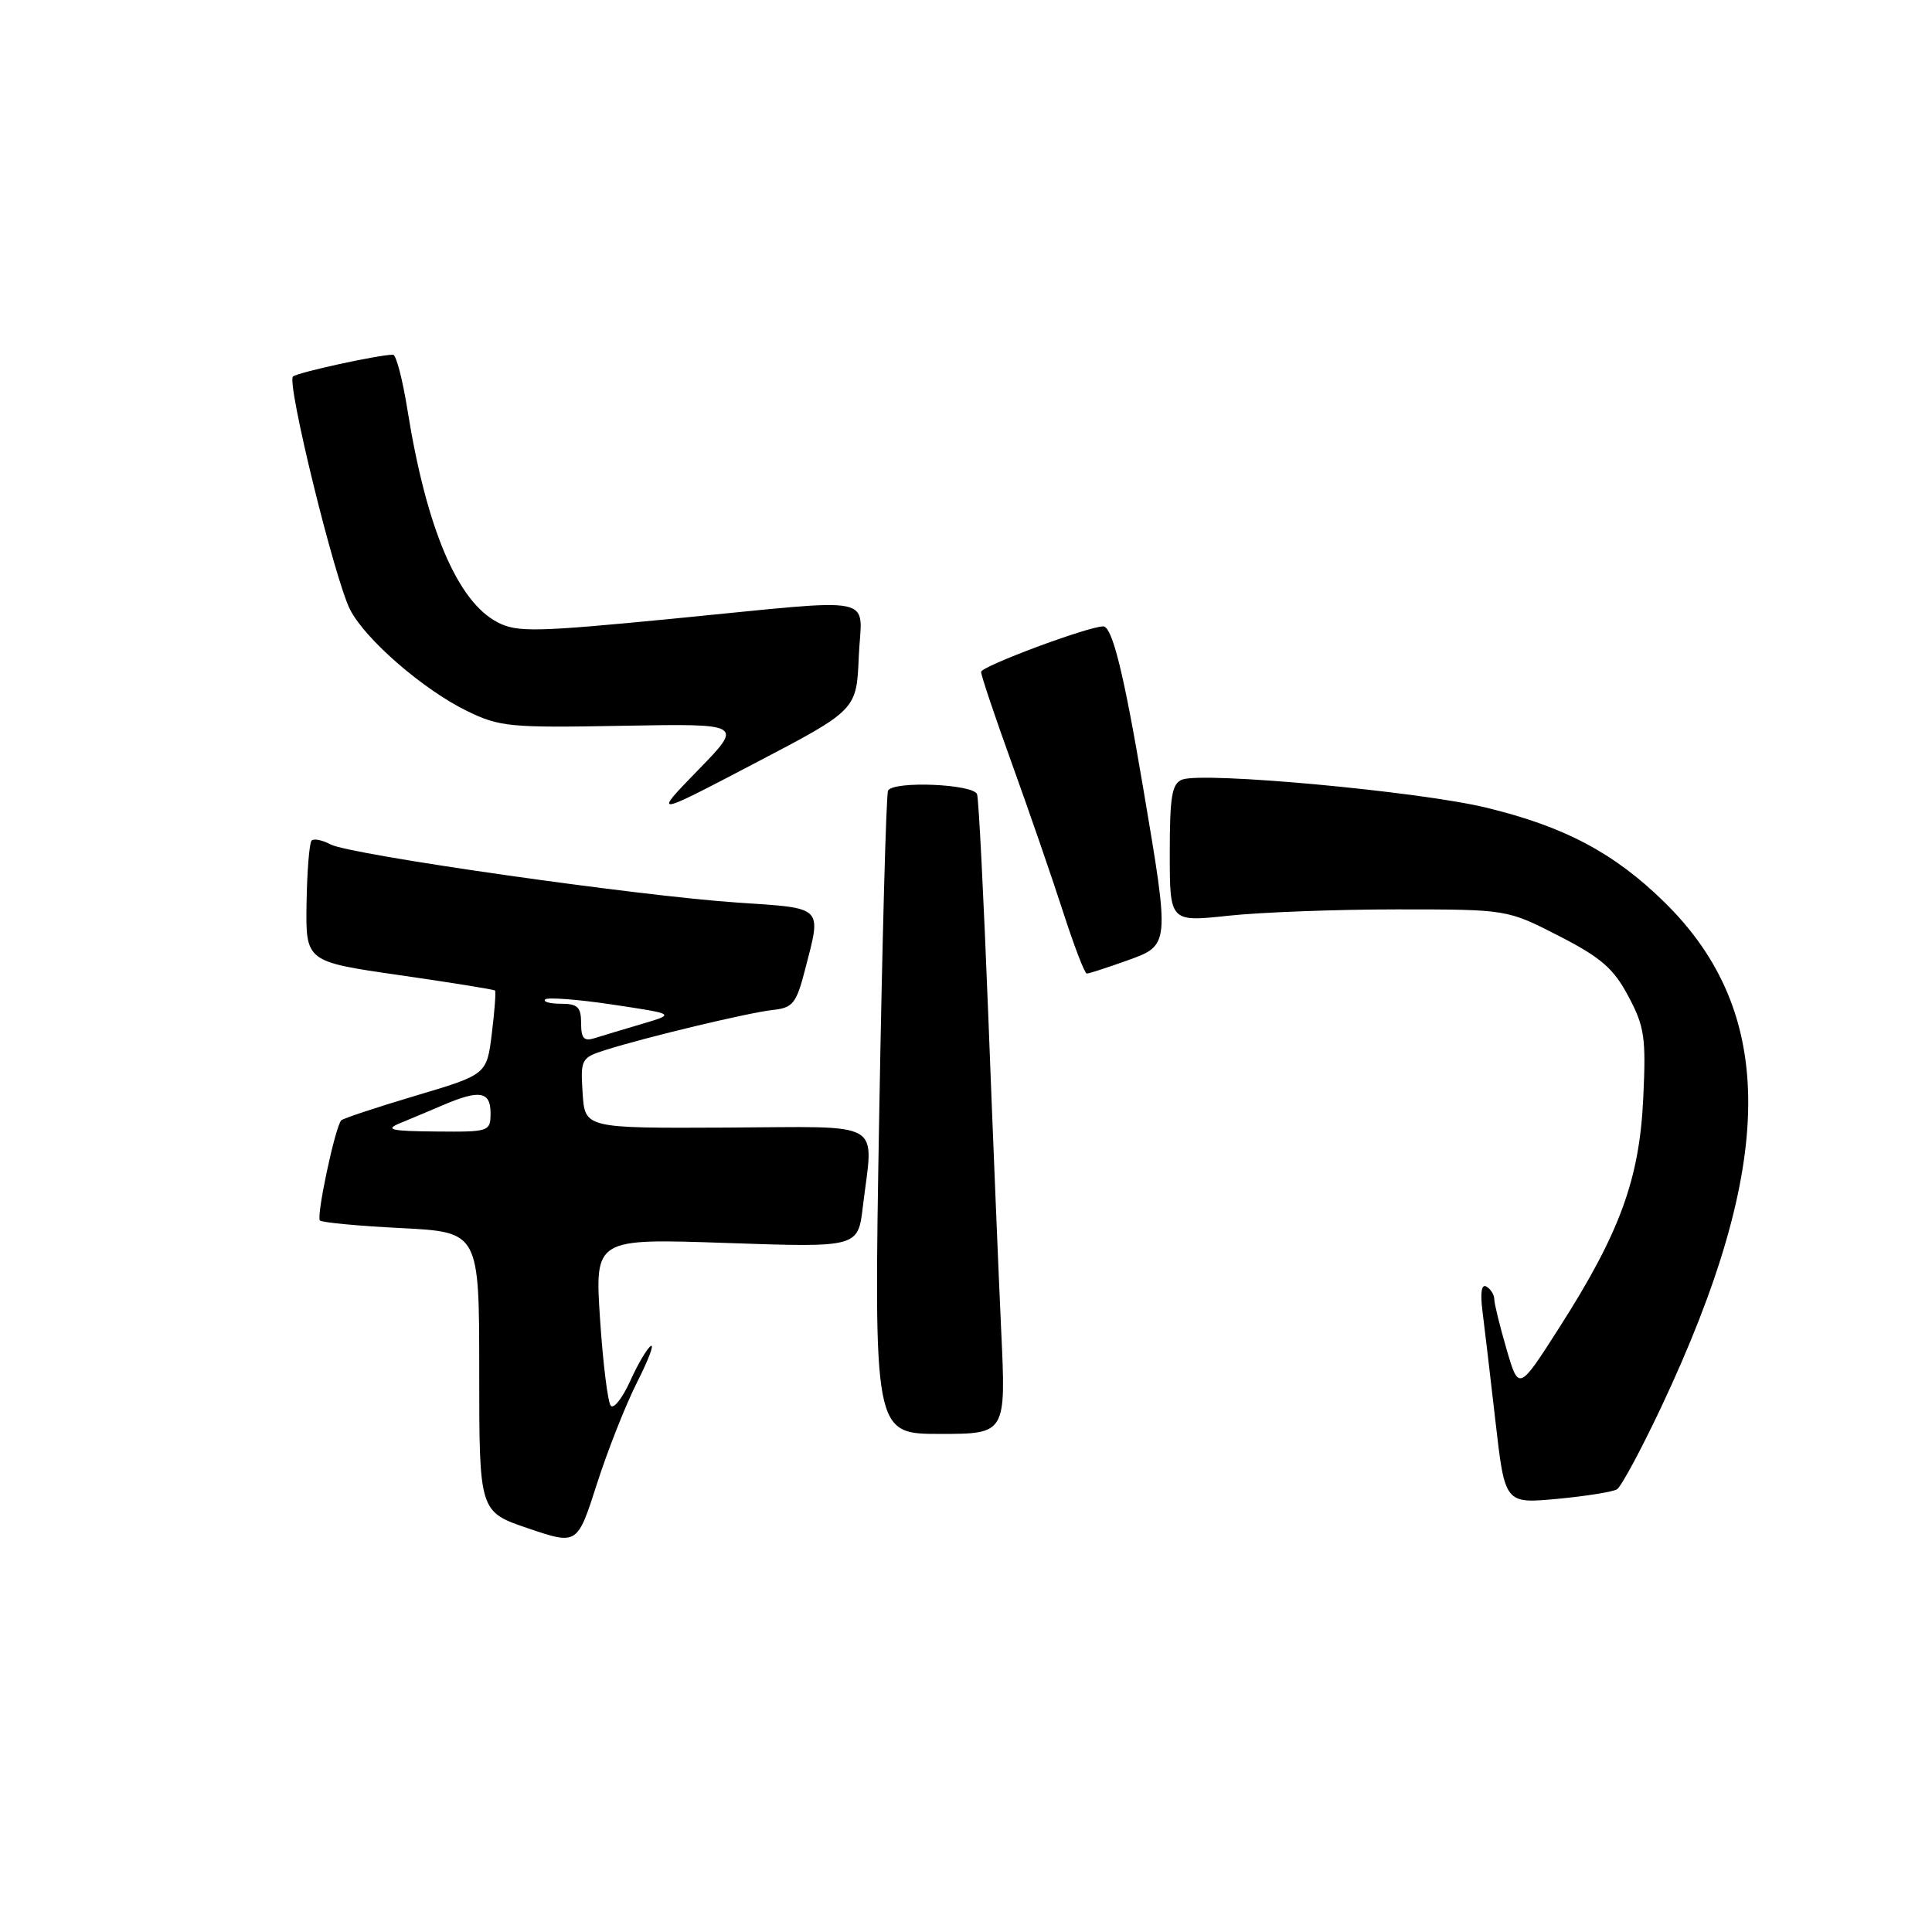 <?xml version="1.0" encoding="UTF-8" standalone="no"?>
<!DOCTYPE svg PUBLIC "-//W3C//DTD SVG 1.1//EN" "http://www.w3.org/Graphics/SVG/1.1/DTD/svg11.dtd" >
<svg xmlns="http://www.w3.org/2000/svg" xmlns:xlink="http://www.w3.org/1999/xlink" version="1.1" viewBox="0 0 256 256">
 <g >
 <path fill="currentColor"
d=" M 84.42 183.15 C 85.91 180.21 86.73 178.05 86.24 178.35 C 85.75 178.65 84.52 180.74 83.51 182.98 C 82.49 185.23 81.34 186.71 80.94 186.28 C 80.54 185.85 79.90 180.69 79.51 174.80 C 78.81 164.10 78.81 164.10 96.25 164.70 C 113.69 165.30 113.69 165.30 114.33 159.90 C 115.73 148.25 117.56 149.31 96.25 149.41 C 77.50 149.50 77.50 149.50 77.20 144.84 C 76.91 140.36 77.02 140.15 80.20 139.14 C 85.54 137.44 99.26 134.16 102.44 133.82 C 105.05 133.54 105.53 132.94 106.67 128.50 C 108.87 119.99 109.25 120.37 97.75 119.60 C 84.50 118.71 46.36 113.26 43.80 111.89 C 42.72 111.31 41.58 111.08 41.29 111.38 C 40.99 111.68 40.69 115.41 40.62 119.67 C 40.50 127.42 40.50 127.42 52.92 129.21 C 59.74 130.19 65.45 131.11 65.59 131.25 C 65.73 131.39 65.54 133.95 65.17 136.94 C 64.50 142.38 64.50 142.38 55.09 145.18 C 49.92 146.72 45.48 148.19 45.22 148.45 C 44.43 149.24 41.88 161.21 42.39 161.72 C 42.66 161.99 47.52 162.45 53.19 162.73 C 63.50 163.26 63.50 163.26 63.50 181.79 C 63.50 200.32 63.50 200.32 70.00 202.52 C 76.50 204.72 76.50 204.72 79.10 196.61 C 80.53 192.15 82.93 186.09 84.42 183.15 Z  M 214.26 197.34 C 214.82 196.99 217.45 192.10 220.11 186.47 C 235.37 154.11 235.49 134.17 220.50 119.50 C 213.87 113.01 207.28 109.52 196.90 107.01 C 188.01 104.86 159.45 102.23 156.65 103.30 C 155.28 103.83 155.00 105.50 155.00 113.05 C 155.00 122.17 155.00 122.17 162.75 121.34 C 167.01 120.88 177.07 120.50 185.10 120.50 C 199.70 120.50 199.70 120.50 206.53 124.00 C 212.13 126.87 213.80 128.31 215.76 132.00 C 217.91 136.03 218.12 137.45 217.74 145.50 C 217.24 156.26 214.64 163.36 206.61 175.92 C 201.24 184.32 201.24 184.32 199.62 178.76 C 198.73 175.70 198.00 172.73 198.00 172.16 C 198.00 171.58 197.54 170.83 196.98 170.49 C 196.32 170.08 196.12 171.22 196.43 173.68 C 196.70 175.78 197.47 182.39 198.16 188.37 C 199.41 199.25 199.41 199.25 206.33 198.61 C 210.14 198.25 213.71 197.68 214.26 197.34 Z  M 132.66 176.25 C 132.31 168.69 131.54 149.90 130.95 134.50 C 130.35 119.10 129.69 105.94 129.47 105.25 C 129.03 103.89 118.45 103.44 117.67 104.75 C 117.43 105.16 116.90 124.51 116.50 147.75 C 115.77 190.00 115.77 190.00 124.54 190.00 C 133.31 190.00 133.31 190.00 132.66 176.25 Z  M 149.25 127.31 C 155.05 125.23 155.03 125.44 151.48 104.43 C 148.92 89.24 147.38 83.00 146.18 83.00 C 144.21 83.00 130.00 88.29 130.00 89.03 C 130.00 89.50 131.84 94.98 134.09 101.20 C 136.33 107.41 139.37 116.21 140.84 120.75 C 142.30 125.28 143.72 129.00 144.00 129.00 C 144.28 129.01 146.64 128.24 149.25 127.31 Z  M 113.79 87.04 C 114.14 78.66 117.11 79.26 89.16 81.98 C 71.00 83.75 68.52 83.80 65.95 82.47 C 60.61 79.71 56.50 70.03 53.98 54.25 C 53.34 50.26 52.49 47.00 52.08 47.00 C 50.20 47.00 39.43 49.35 38.82 49.89 C 37.94 50.67 44.37 76.87 46.40 80.80 C 48.44 84.75 56.06 91.36 61.84 94.19 C 66.20 96.32 67.54 96.45 82.50 96.17 C 98.50 95.88 98.50 95.88 92.50 102.04 C 86.50 108.21 86.50 108.21 100.00 101.14 C 113.50 94.08 113.50 94.08 113.79 87.04 Z  M 53.00 148.83 C 54.38 148.26 56.98 147.17 58.78 146.40 C 63.56 144.36 65.00 144.62 65.00 147.50 C 65.00 149.94 64.83 150.00 57.75 149.93 C 51.77 149.88 50.94 149.68 53.00 148.83 Z  M 77.00 135.57 C 77.00 133.45 76.53 133.00 74.33 133.00 C 72.87 133.00 71.92 132.74 72.24 132.43 C 72.55 132.12 76.56 132.42 81.15 133.11 C 89.50 134.36 89.50 134.36 85.11 135.66 C 82.70 136.37 79.88 137.22 78.86 137.54 C 77.38 138.02 77.00 137.62 77.00 135.57 Z "/>
</g>
</svg>